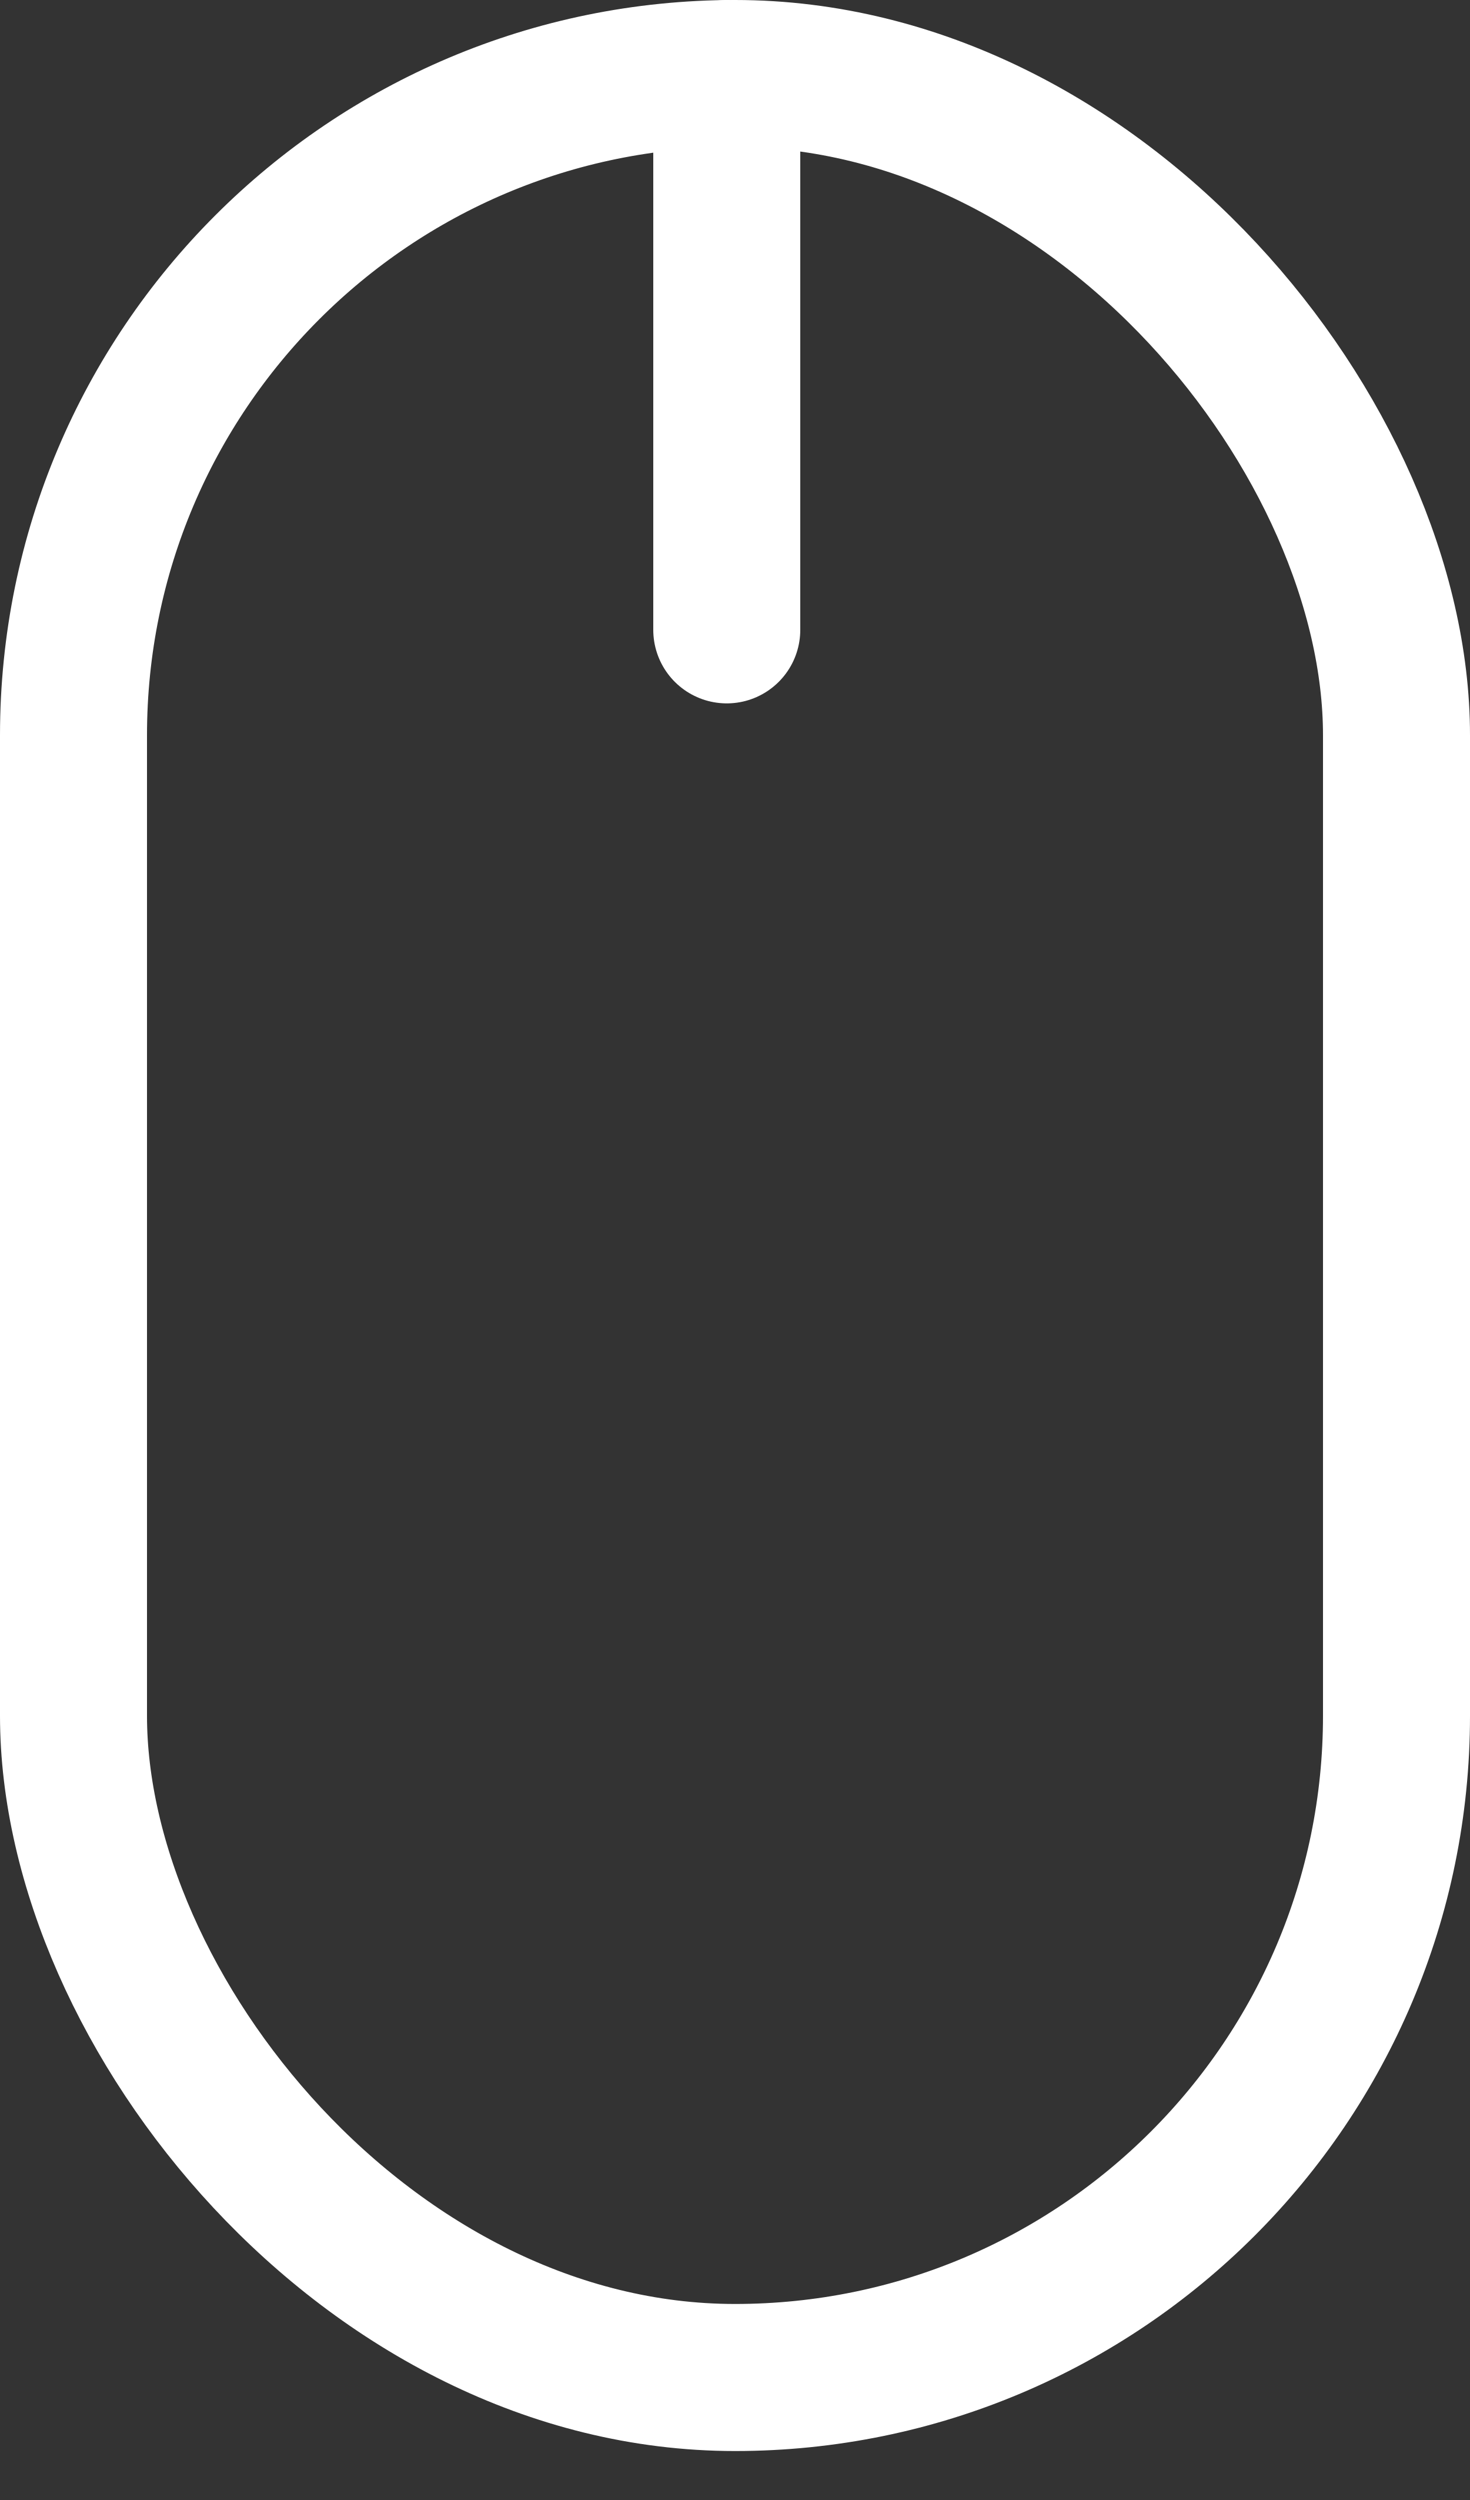 <svg width="10" height="17" viewBox="0 0 10 17" fill="none" xmlns="http://www.w3.org/2000/svg">
<rect x="0" y="0" width="10" height="17" fill="#333333" stroke="none"/>
<rect x="0.5" y="0.5" width="9" height="15.667" rx="4.5" stroke="white"/>
<line x1="4.944" y1="0.5" x2="4.944" y2="4.283" stroke="white" stroke-linecap="round"/>
</svg>

